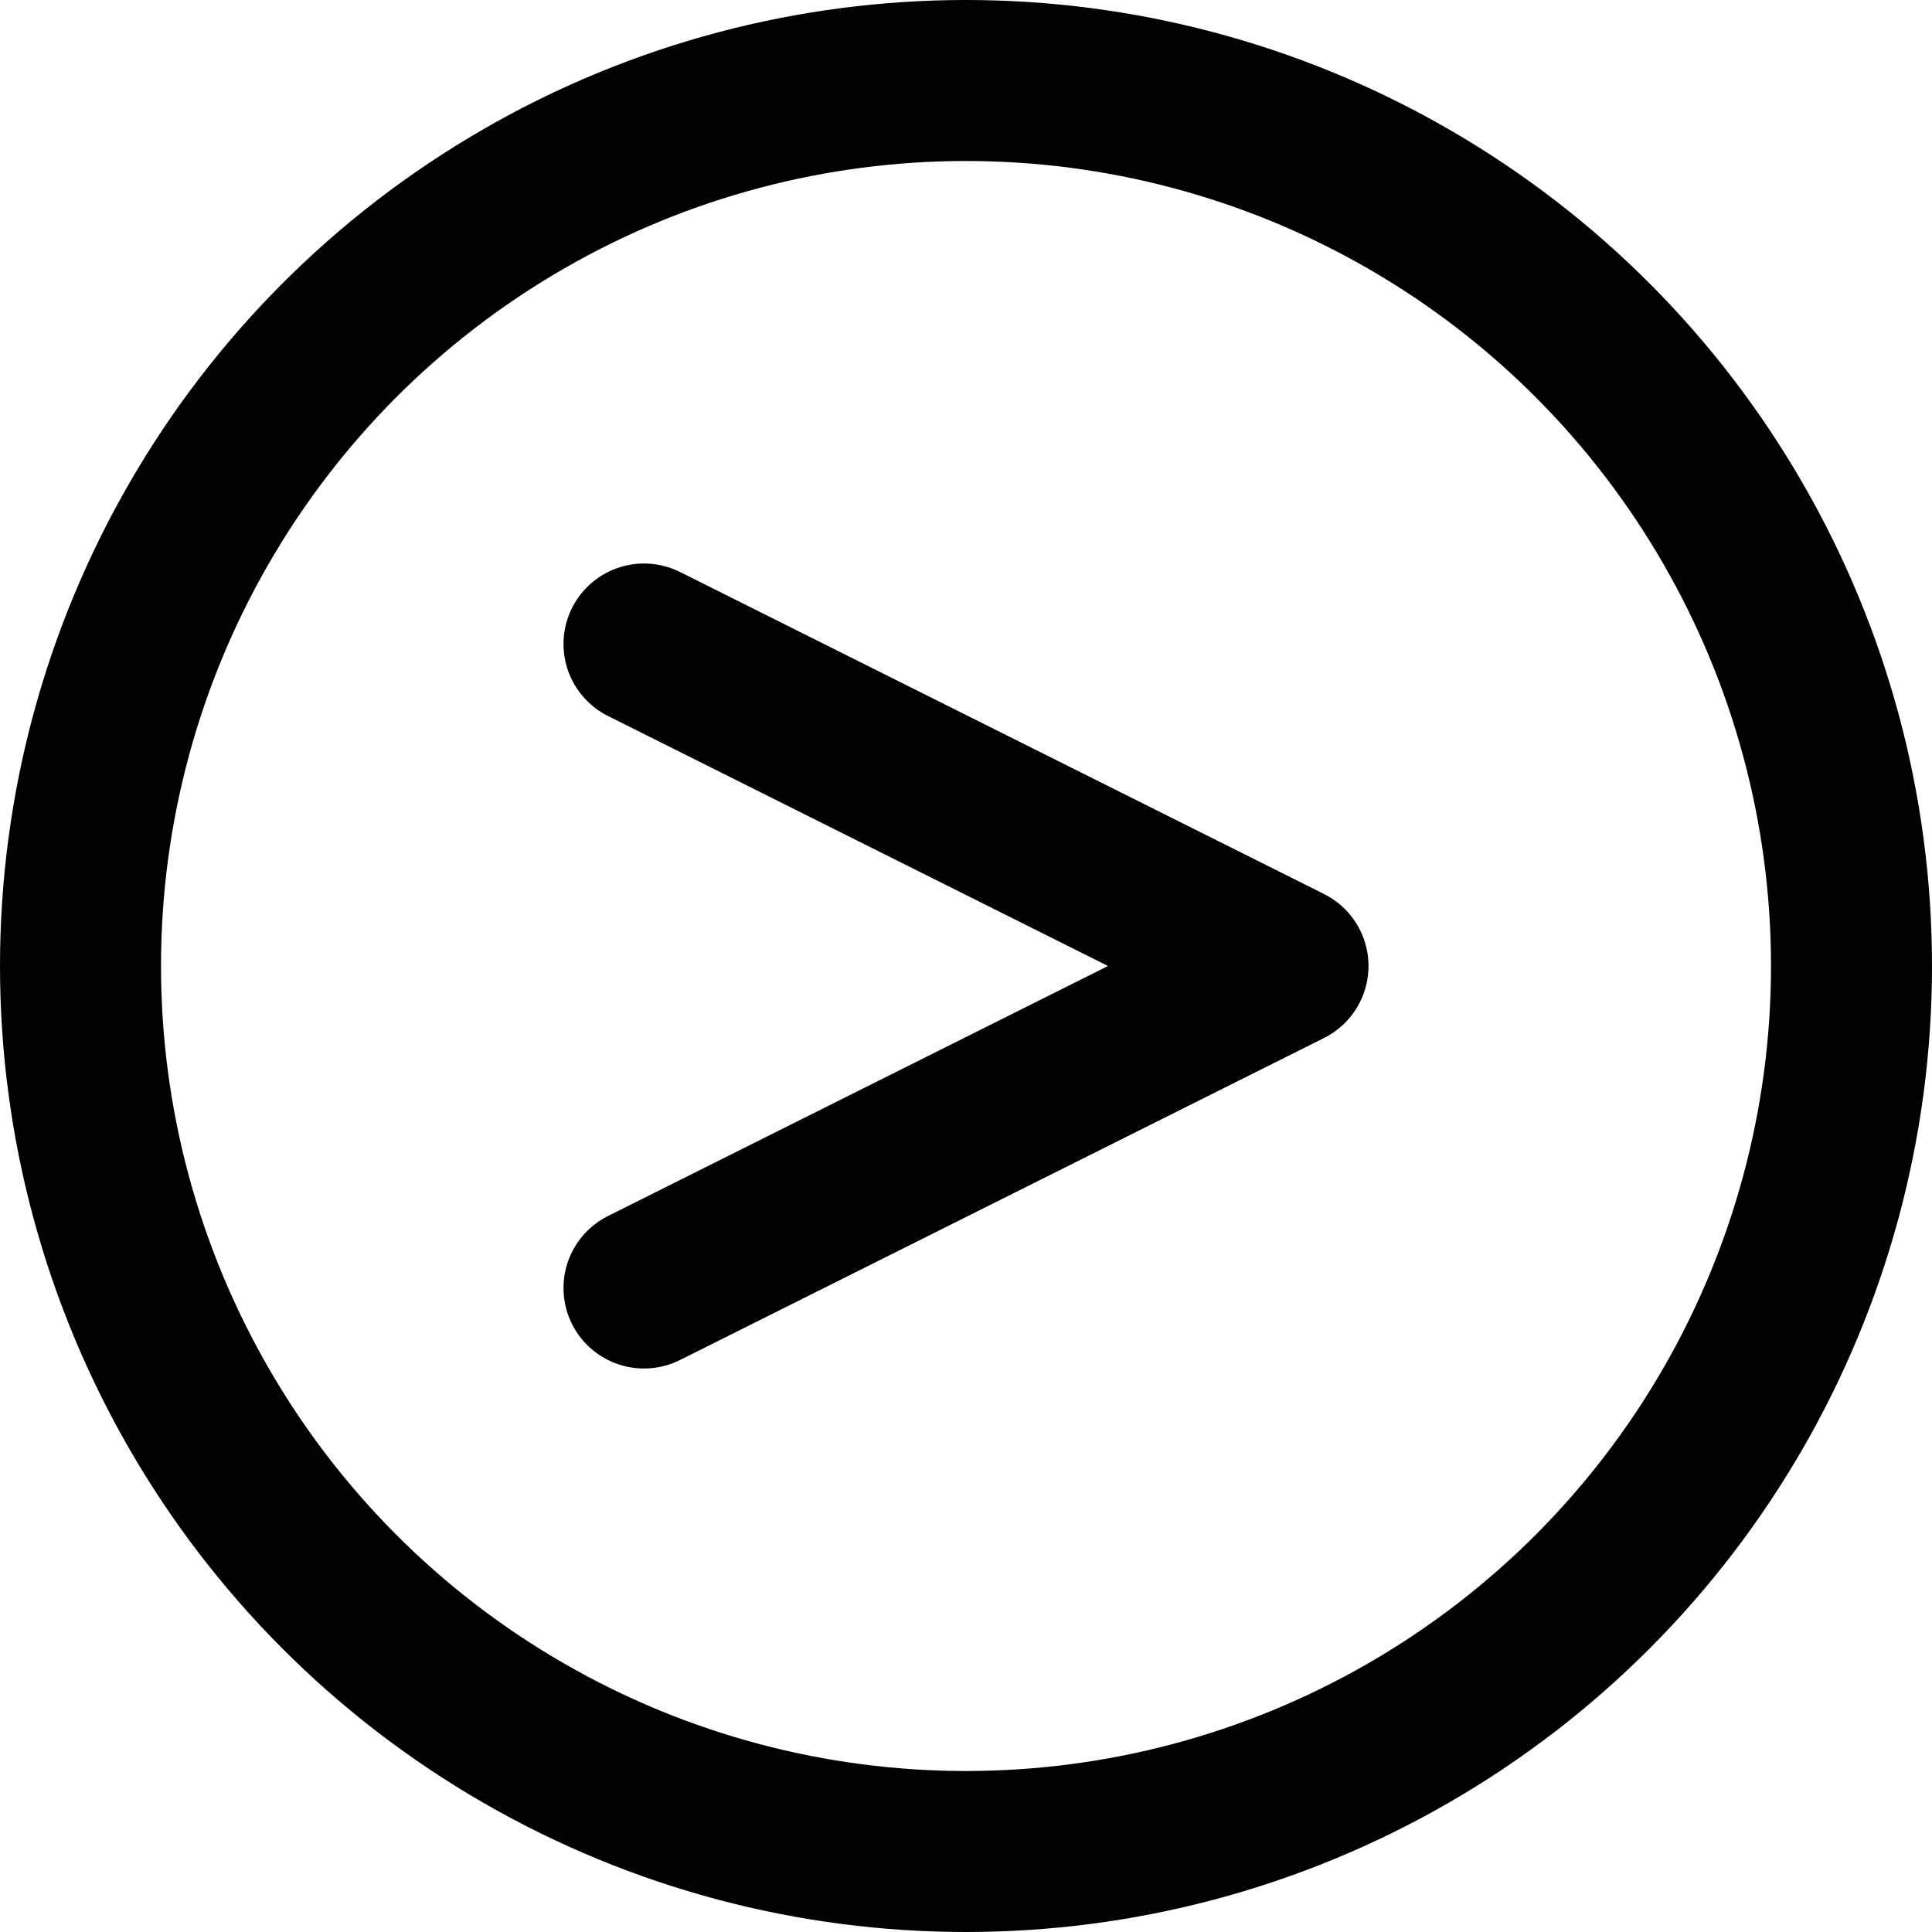 <svg
  xmlns="http://www.w3.org/2000/svg"
  width="24"
  height="24"
  fill="none"
  viewBox="0 0 24 24"
  stroke="currentColor"
>
  <circle cx="12" cy="12" r="11" stroke-width="2" />
  <path
    stroke-linecap="round"
    stroke-linejoin="round"
    stroke-width="2"
    d="M8 16l8-4-8-4"
  />
</svg>